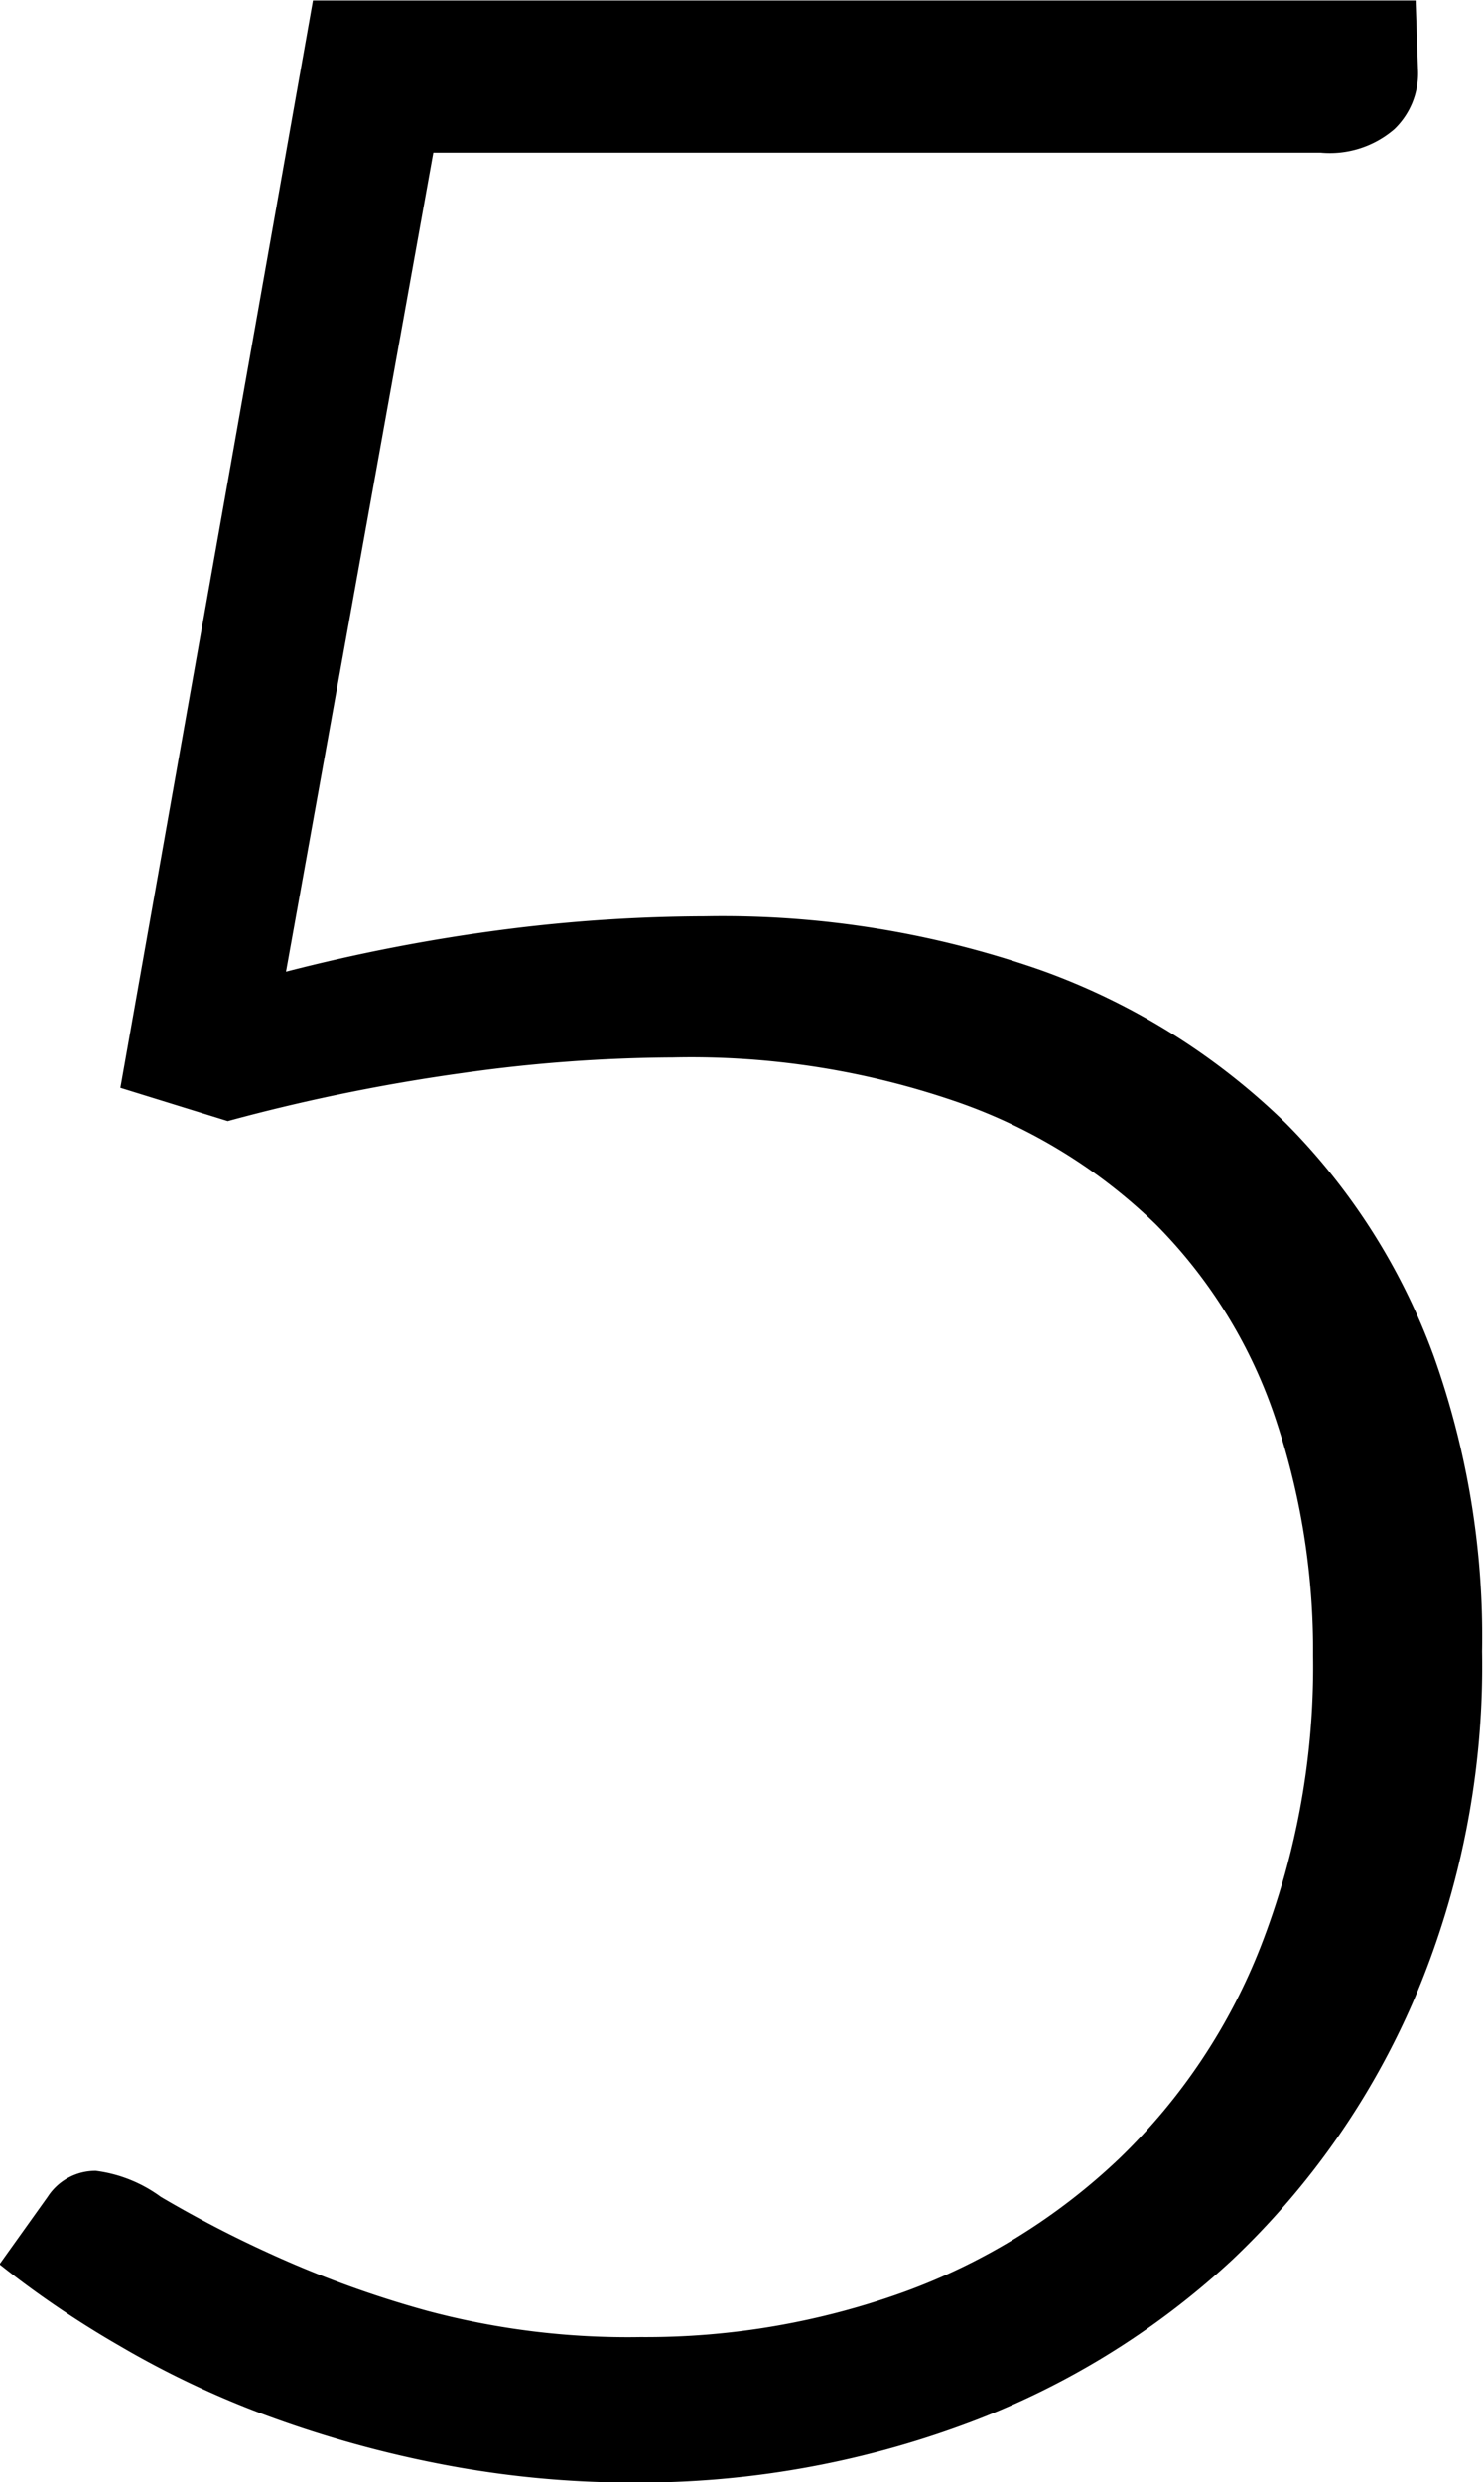 <svg id="Layer_1" data-name="Layer 1" xmlns="http://www.w3.org/2000/svg" viewBox="0 0 30.82 51.52"><path d="M771.62,510.28a1.6,1.6,0,0,1-.49,1.2,2.05,2.05,0,0,1-1.53.49H751.17l-3.06,17a37.27,37.27,0,0,1,4.57-.88,33.41,33.41,0,0,1,4.14-.27,20,20,0,0,1,7,1.13,14.07,14.07,0,0,1,5.06,3.17,13.34,13.34,0,0,1,3.07,4.84,17.32,17.32,0,0,1,1,6.12,17.65,17.65,0,0,1-1.41,7.22,16.33,16.33,0,0,1-3.79,5.42,16.59,16.59,0,0,1-5.6,3.42,19.51,19.51,0,0,1-6.81,1.19,20.88,20.88,0,0,1-4-.38,23.16,23.16,0,0,1-3.6-1,19.2,19.2,0,0,1-3.09-1.46,20.34,20.34,0,0,1-2.49-1.69l1-1.4a1.18,1.18,0,0,1,1-.54,2.9,2.9,0,0,1,1.35.54,24,24,0,0,0,2.27,1.18,21.57,21.57,0,0,0,3.28,1.19,16.13,16.13,0,0,0,4.41.54,15.79,15.79,0,0,0,5.51-.95,12.85,12.85,0,0,0,4.44-2.76,12.34,12.34,0,0,0,2.95-4.44,16,16,0,0,0,1.07-6,15.13,15.13,0,0,0-.81-5,10.39,10.39,0,0,0-2.45-3.94,11.17,11.17,0,0,0-4.14-2.55,16.91,16.91,0,0,0-5.89-.92,32.09,32.09,0,0,0-4.35.32,39,39,0,0,0-4.9,1l-2.23-.69,4-22.57h22.9Z" transform="translate(-742.17 -508.8)"/></svg>